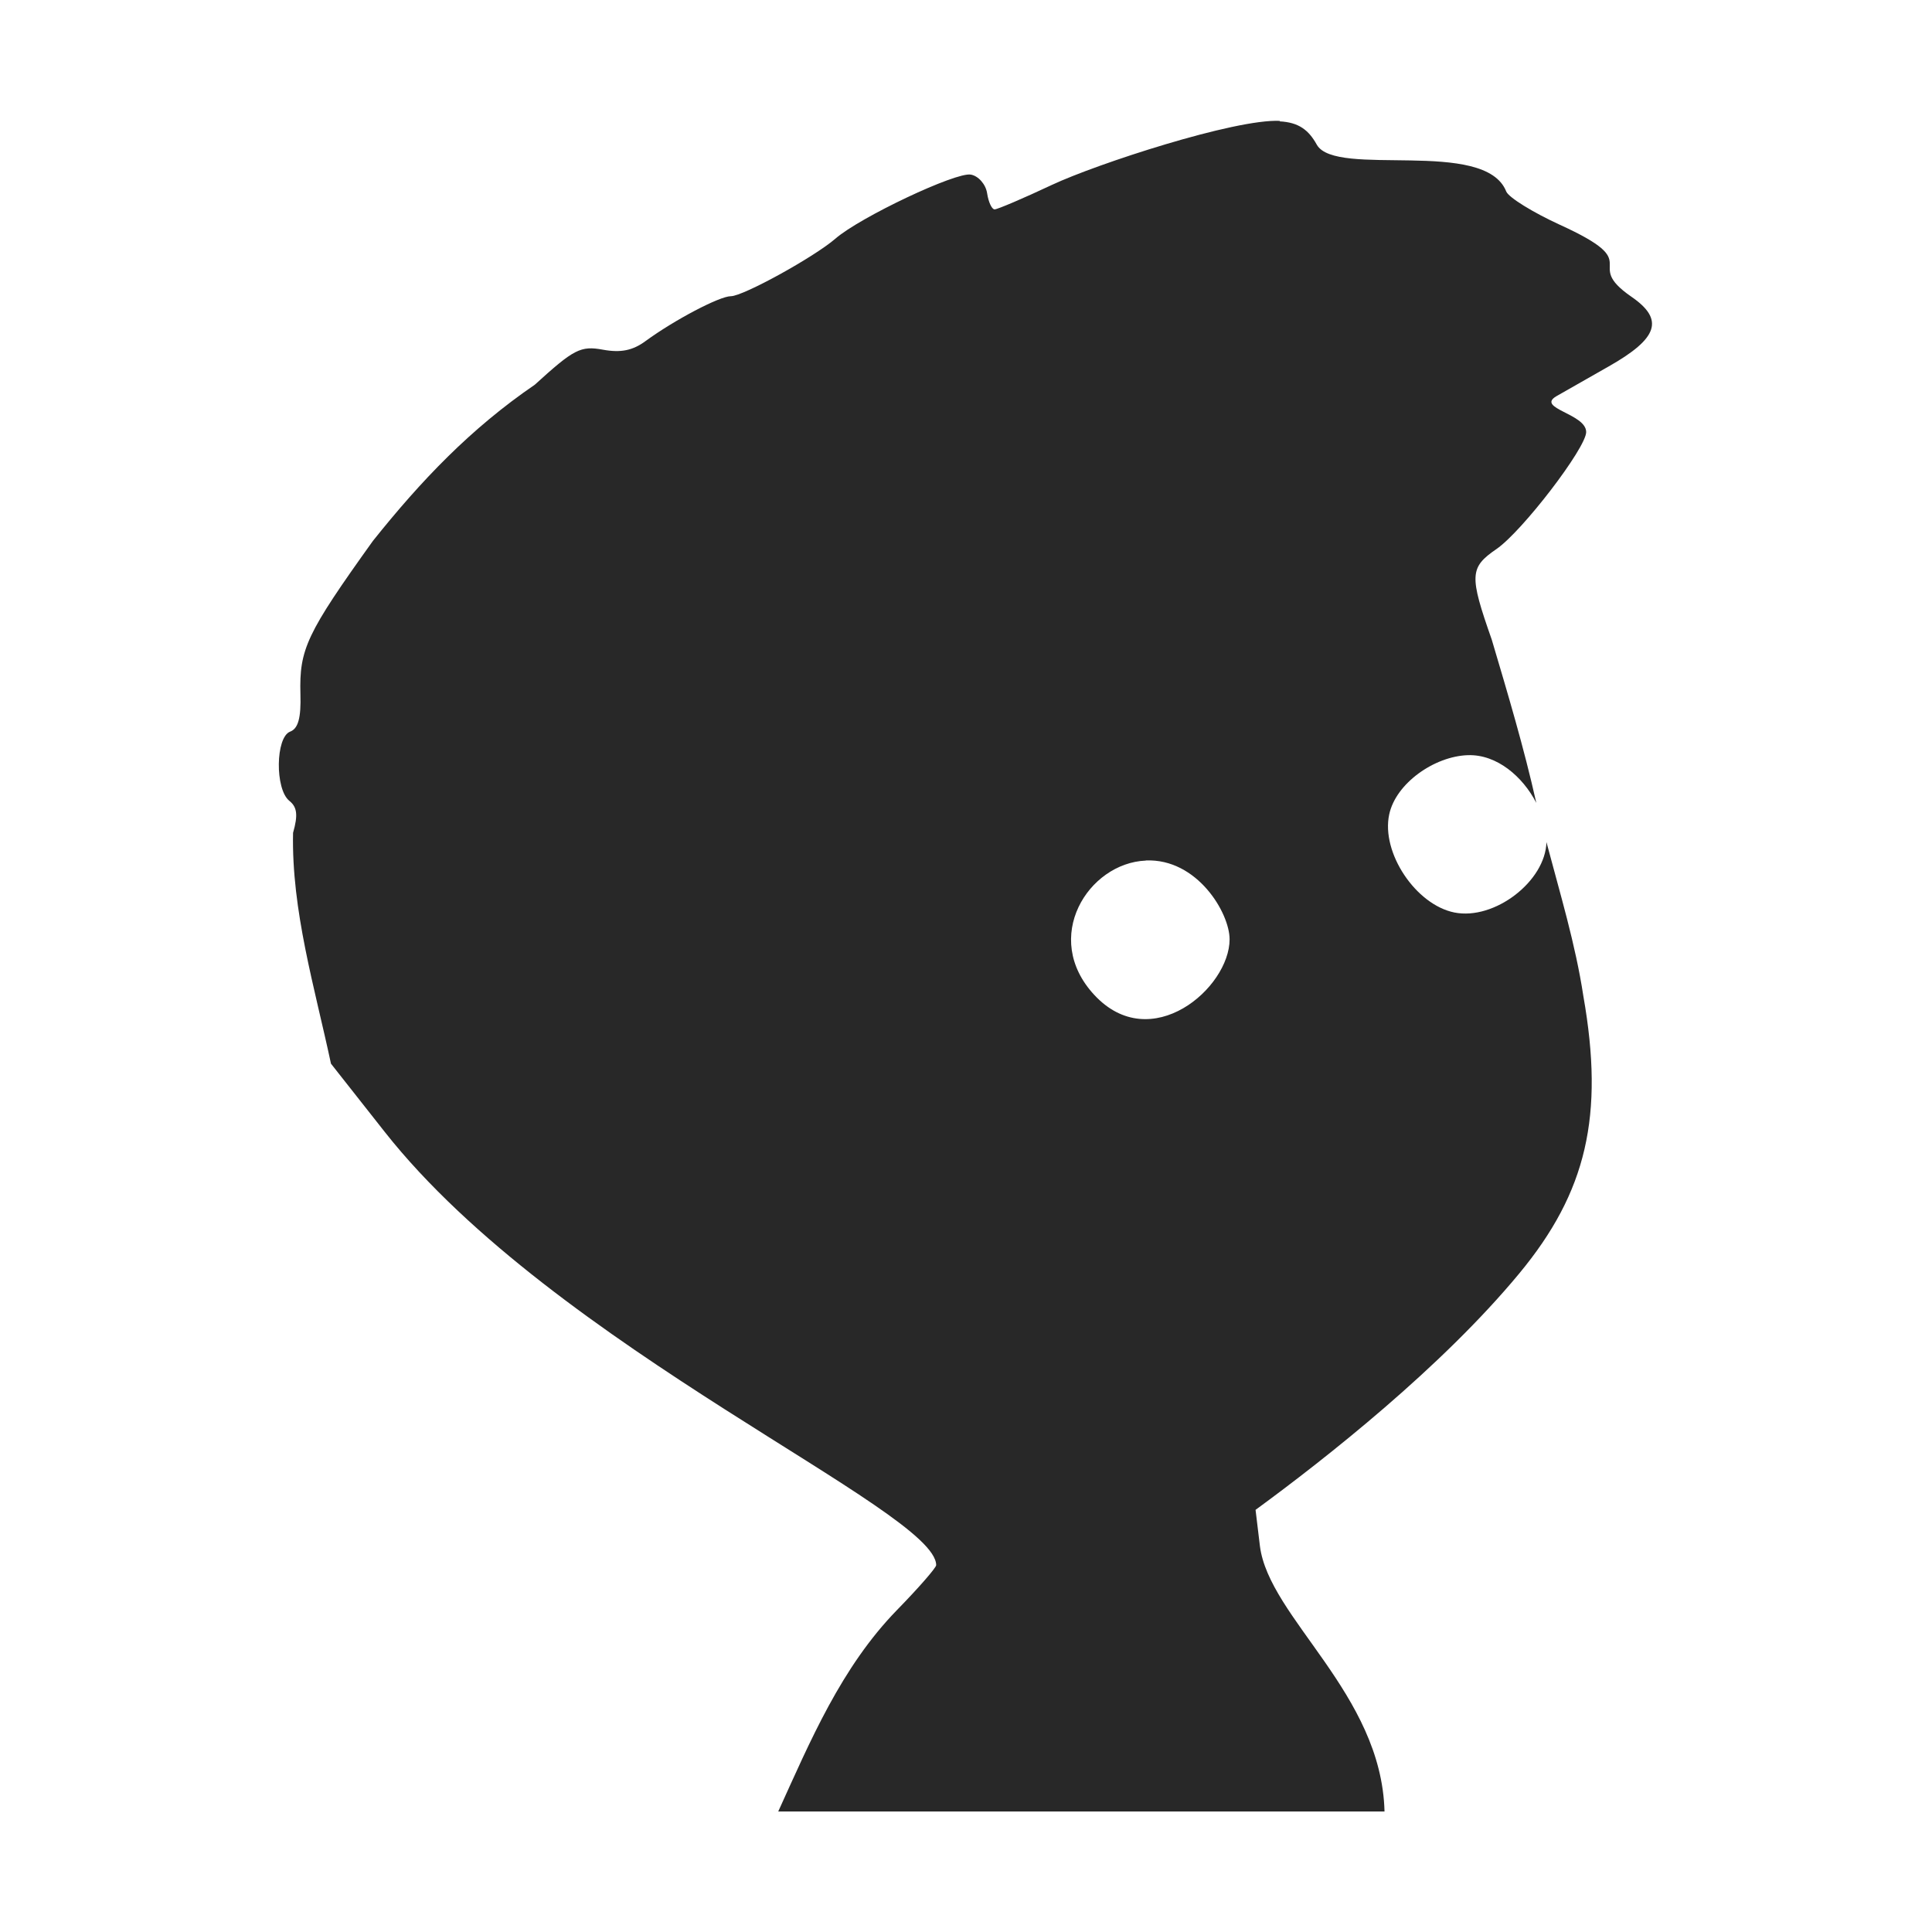 <svg width="16" height="16" version="1.1" xmlns="http://www.w3.org/2000/svg">
  <defs>
    <style type="text/css" id="current-color-scheme">.ColorScheme-Text { color:#282828; } .ColorScheme-Highlight { color:#458588; }</style>
  </defs>
  <path class="ColorScheme-Text" fill="currentColor" d="m10.6 1.001c-0.373-0.018-1.519 0.357-1.888 0.53-0.238 0.112-0.452 0.203-0.475 0.203-0.023 0-0.051-0.06-0.062-0.133-0.011-0.074-0.072-0.144-0.135-0.155-0.123-0.023-0.916 0.352-1.121 0.53-0.178 0.154-0.765 0.477-0.866 0.477-0.094 0-0.468 0.197-0.706 0.371-0.107 0.079-0.206 0.099-0.354 0.072-0.185-0.034-0.24-0.005-0.564 0.29-0.532 0.364-0.941 0.793-1.341 1.294-0.551 0.769-0.61 0.896-0.6 1.268 0.006 0.198-0.019 0.286-0.085 0.311-0.121 0.045-0.127 0.476-0.007 0.573 0.065 0.052 0.073 0.118 0.031 0.265-0.014 0.642 0.18 1.284 0.314 1.912l0.446 0.566c1.414 1.792 4.566 3.132 4.566 3.587 1e-7 0.021-0.146 0.189-0.325 0.372-0.462 0.475-0.717 1.083-0.983 1.668h5.021c-0.025-0.978-0.957-1.602-1.032-2.199l-0.036-0.299c0.582-0.426 1.541-1.181 2.184-1.958 0.558-0.674 0.705-1.306 0.531-2.295-0.066-0.434-0.194-0.853-0.306-1.277-0.008 0.324-0.43 0.649-0.762 0.583-0.32-0.064-0.609-0.496-0.54-0.813 0.055-0.257 0.374-0.481 0.651-0.49 0.241-0.008 0.455 0.178 0.567 0.395-0.102-0.456-0.236-0.904-0.369-1.352-0.187-0.532-0.184-0.597 0.039-0.75 0.213-0.146 0.743-0.838 0.743-0.969 0-0.152-0.416-0.196-0.248-0.296 0.052-0.03 0.245-0.14 0.432-0.246 0.414-0.234 0.465-0.39 0.19-0.579-0.42-0.29 0.141-0.262-0.593-0.596-0.222-0.102-0.422-0.225-0.443-0.275-0.176-0.447-1.413-0.11-1.569-0.388-0.067-0.121-0.149-0.185-0.308-0.193zm-1.111 6.125c0.425-0.018 0.694 0.434 0.694 0.653 0 0.403-0.652 0.967-1.121 0.46-0.44-0.474-0.05-1.092 0.427-1.112z"/>
</svg>
